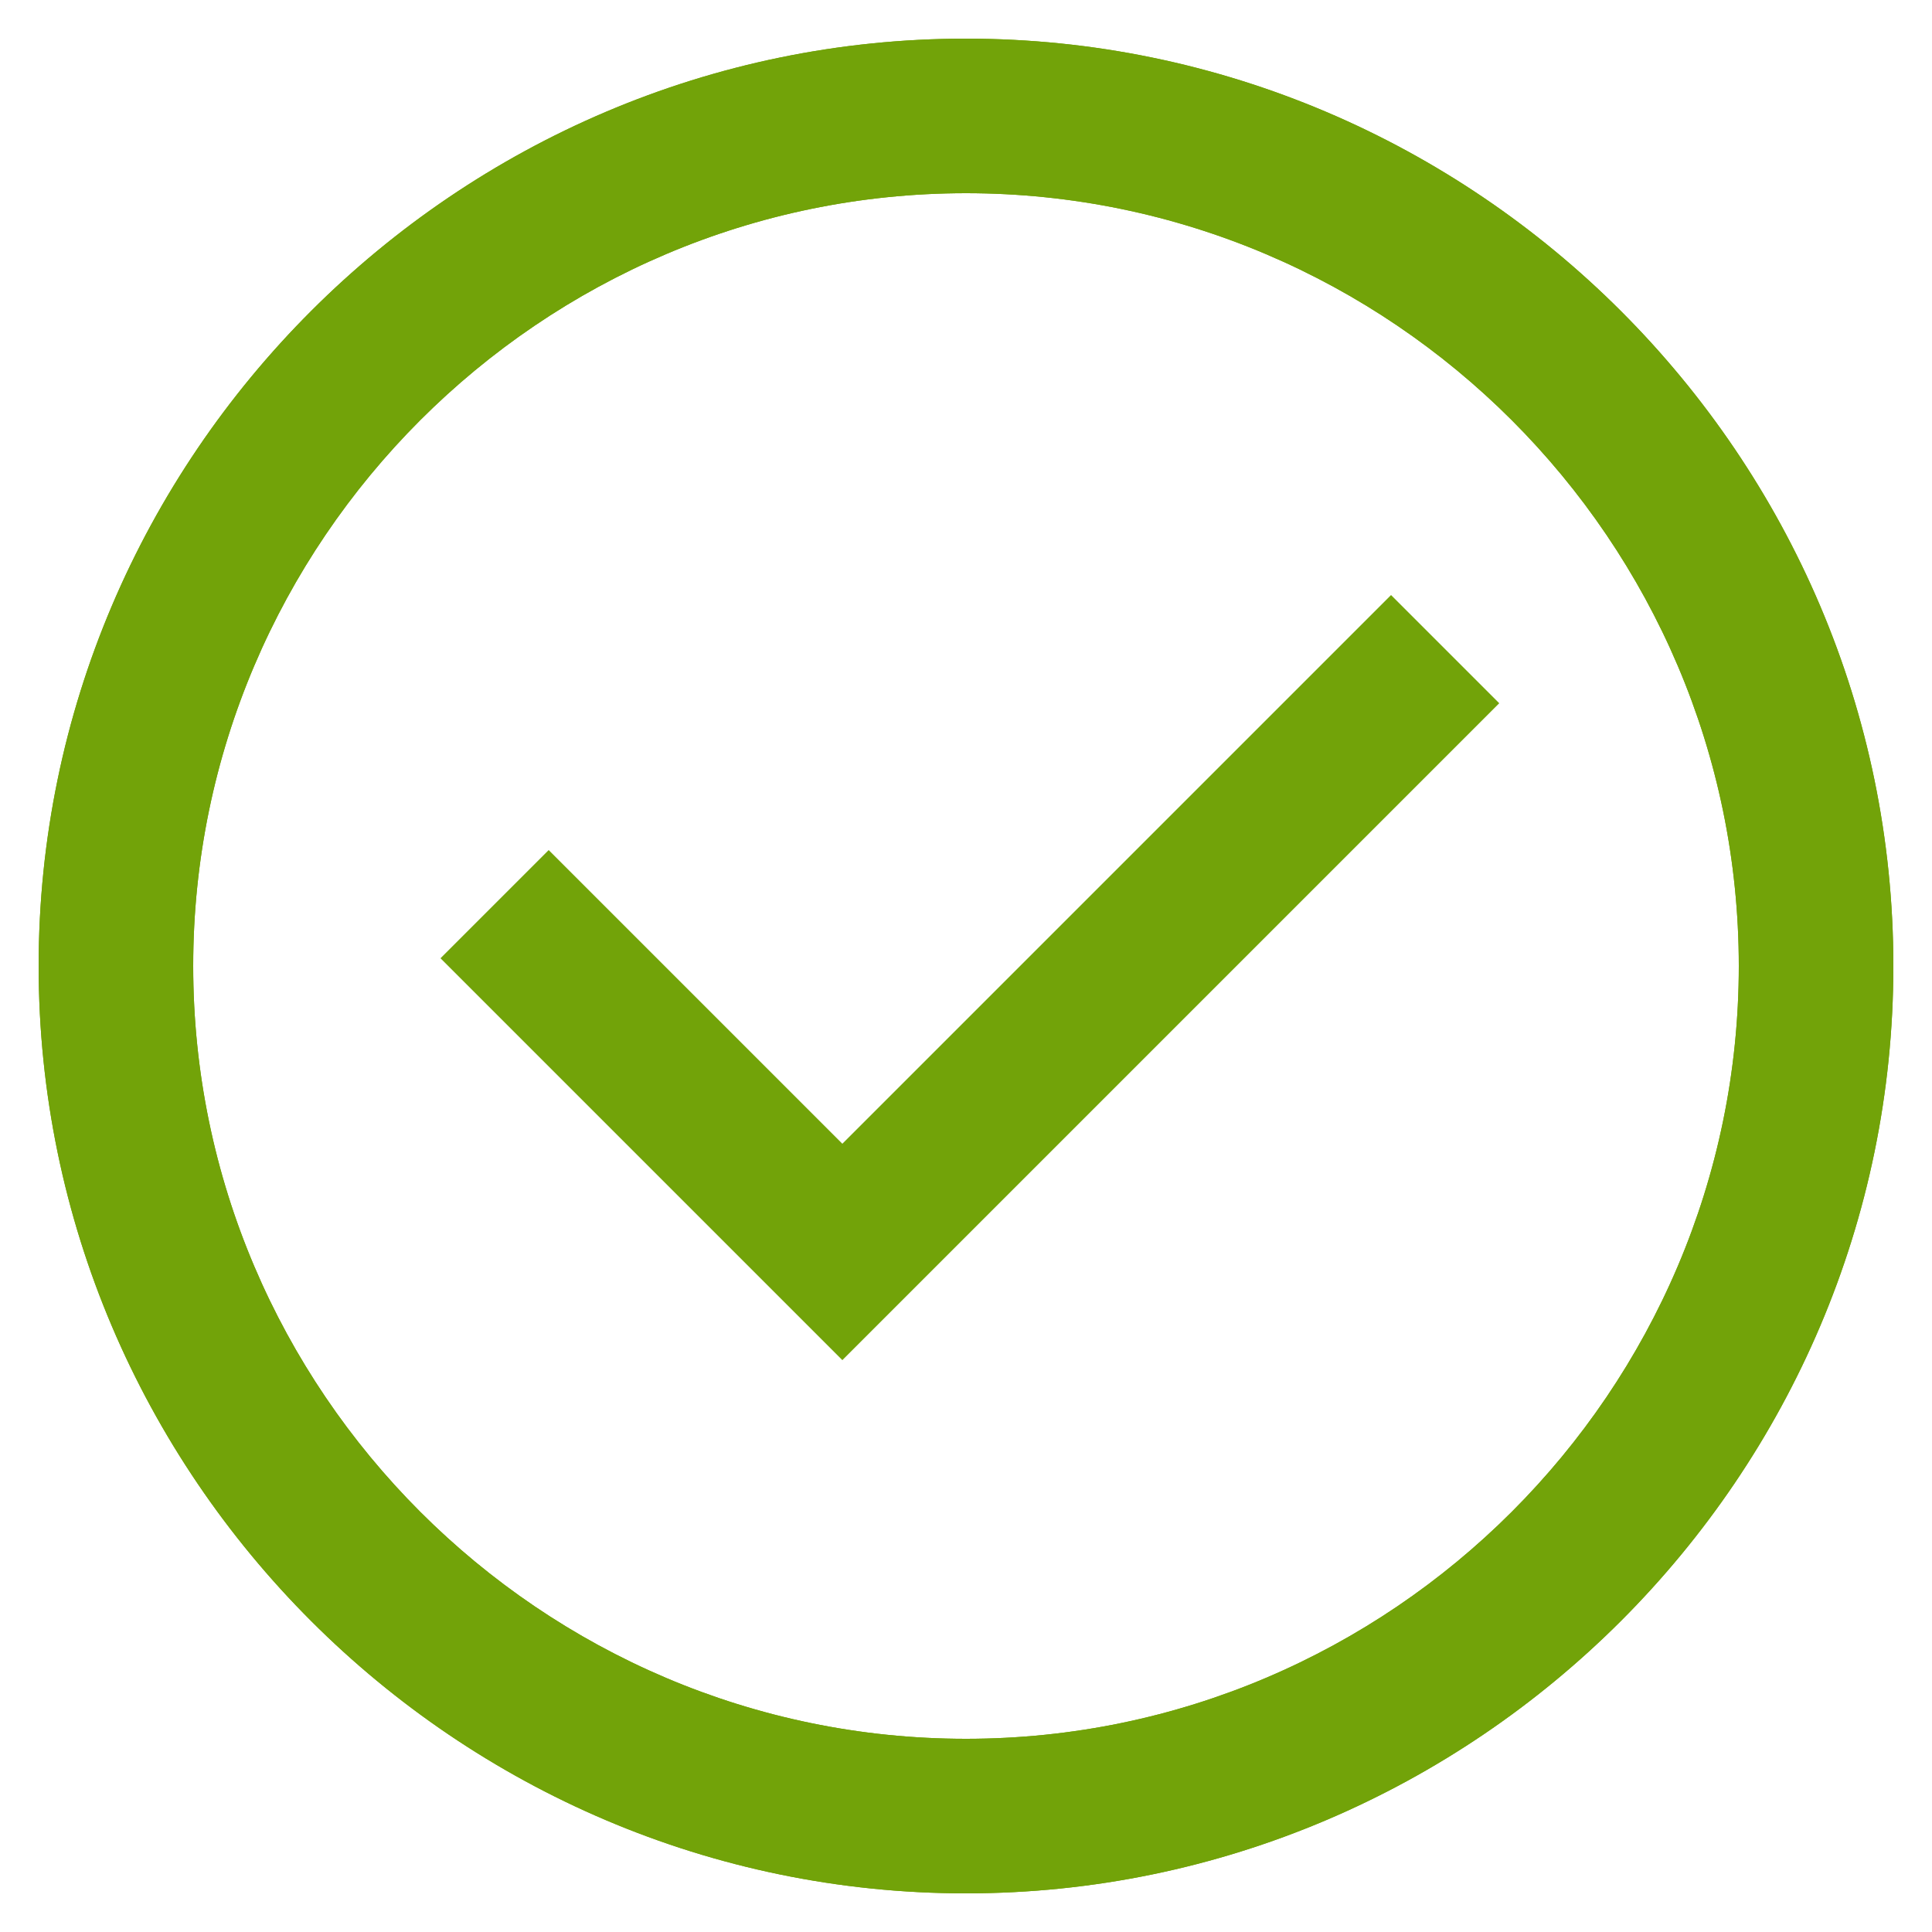 <?xml version="1.0" encoding="utf-8"?>
<svg version="1.1" id="Layer_1" xmlns:sketch="http://www.bohemiancoding.com/sketch/ns"
	 xmlns="http://www.w3.org/2000/svg" xmlns:xlink="http://www.w3.org/1999/xlink" x="0px" y="0px" viewBox="-281 411.9 25 25"
	 enable-background="new -281 411.9 25 25" xml:space="preserve">
<title>Nav01_Accept_x1</title>
<desc>Created with Sketch.</desc>
<g id="Page-1" sketch:type="MSPage">
	<g id="Nav01_Accept" sketch:type="MSArtboardGroup">
		<g id="Imported-Layers" transform="translate(4, 4)" sketch:type="MSLayerGroup">
			<path id="Fill-1" sketch:type="MSShapeGroup" fill="#72a309" d="M-272.5,410.4c5.5,0,10,4.5,10,10s-4.5,10-10,10s-10-4.5-10-10
				S-278,410.4-272.5,410.4 M-272.5,408.4c-6.6,0-12,5.4-12,12s5.4,12,12,12s12-5.4,12-12S-265.9,408.4-272.5,408.4"/>
			<path id="Fill-2" sketch:type="MSShapeGroup" fill="#72a309" d="M-274.1,422.7l-3.8-3.8l-1.4,1.4l5.2,5.2l8.5-8.5l-1.4-1.4
				L-274.1,422.7"/>
			<path id="Fill-3" sketch:type="MSShapeGroup" fill="#72a309" d="M-272.5,408.4c-6.6,0-12,5.4-12,12s5.4,12,12,12s12-5.4,12-12
				S-265.9,408.4-272.5,408.4L-272.5,408.4z M-272.5,430.4c-5.5,0-10-4.5-10-10s4.5-10,10-10s10,4.5,10,10S-267,430.4-272.5,430.4
				L-272.5,430.4z"/>
		</g>
	</g>
</g>
</svg>